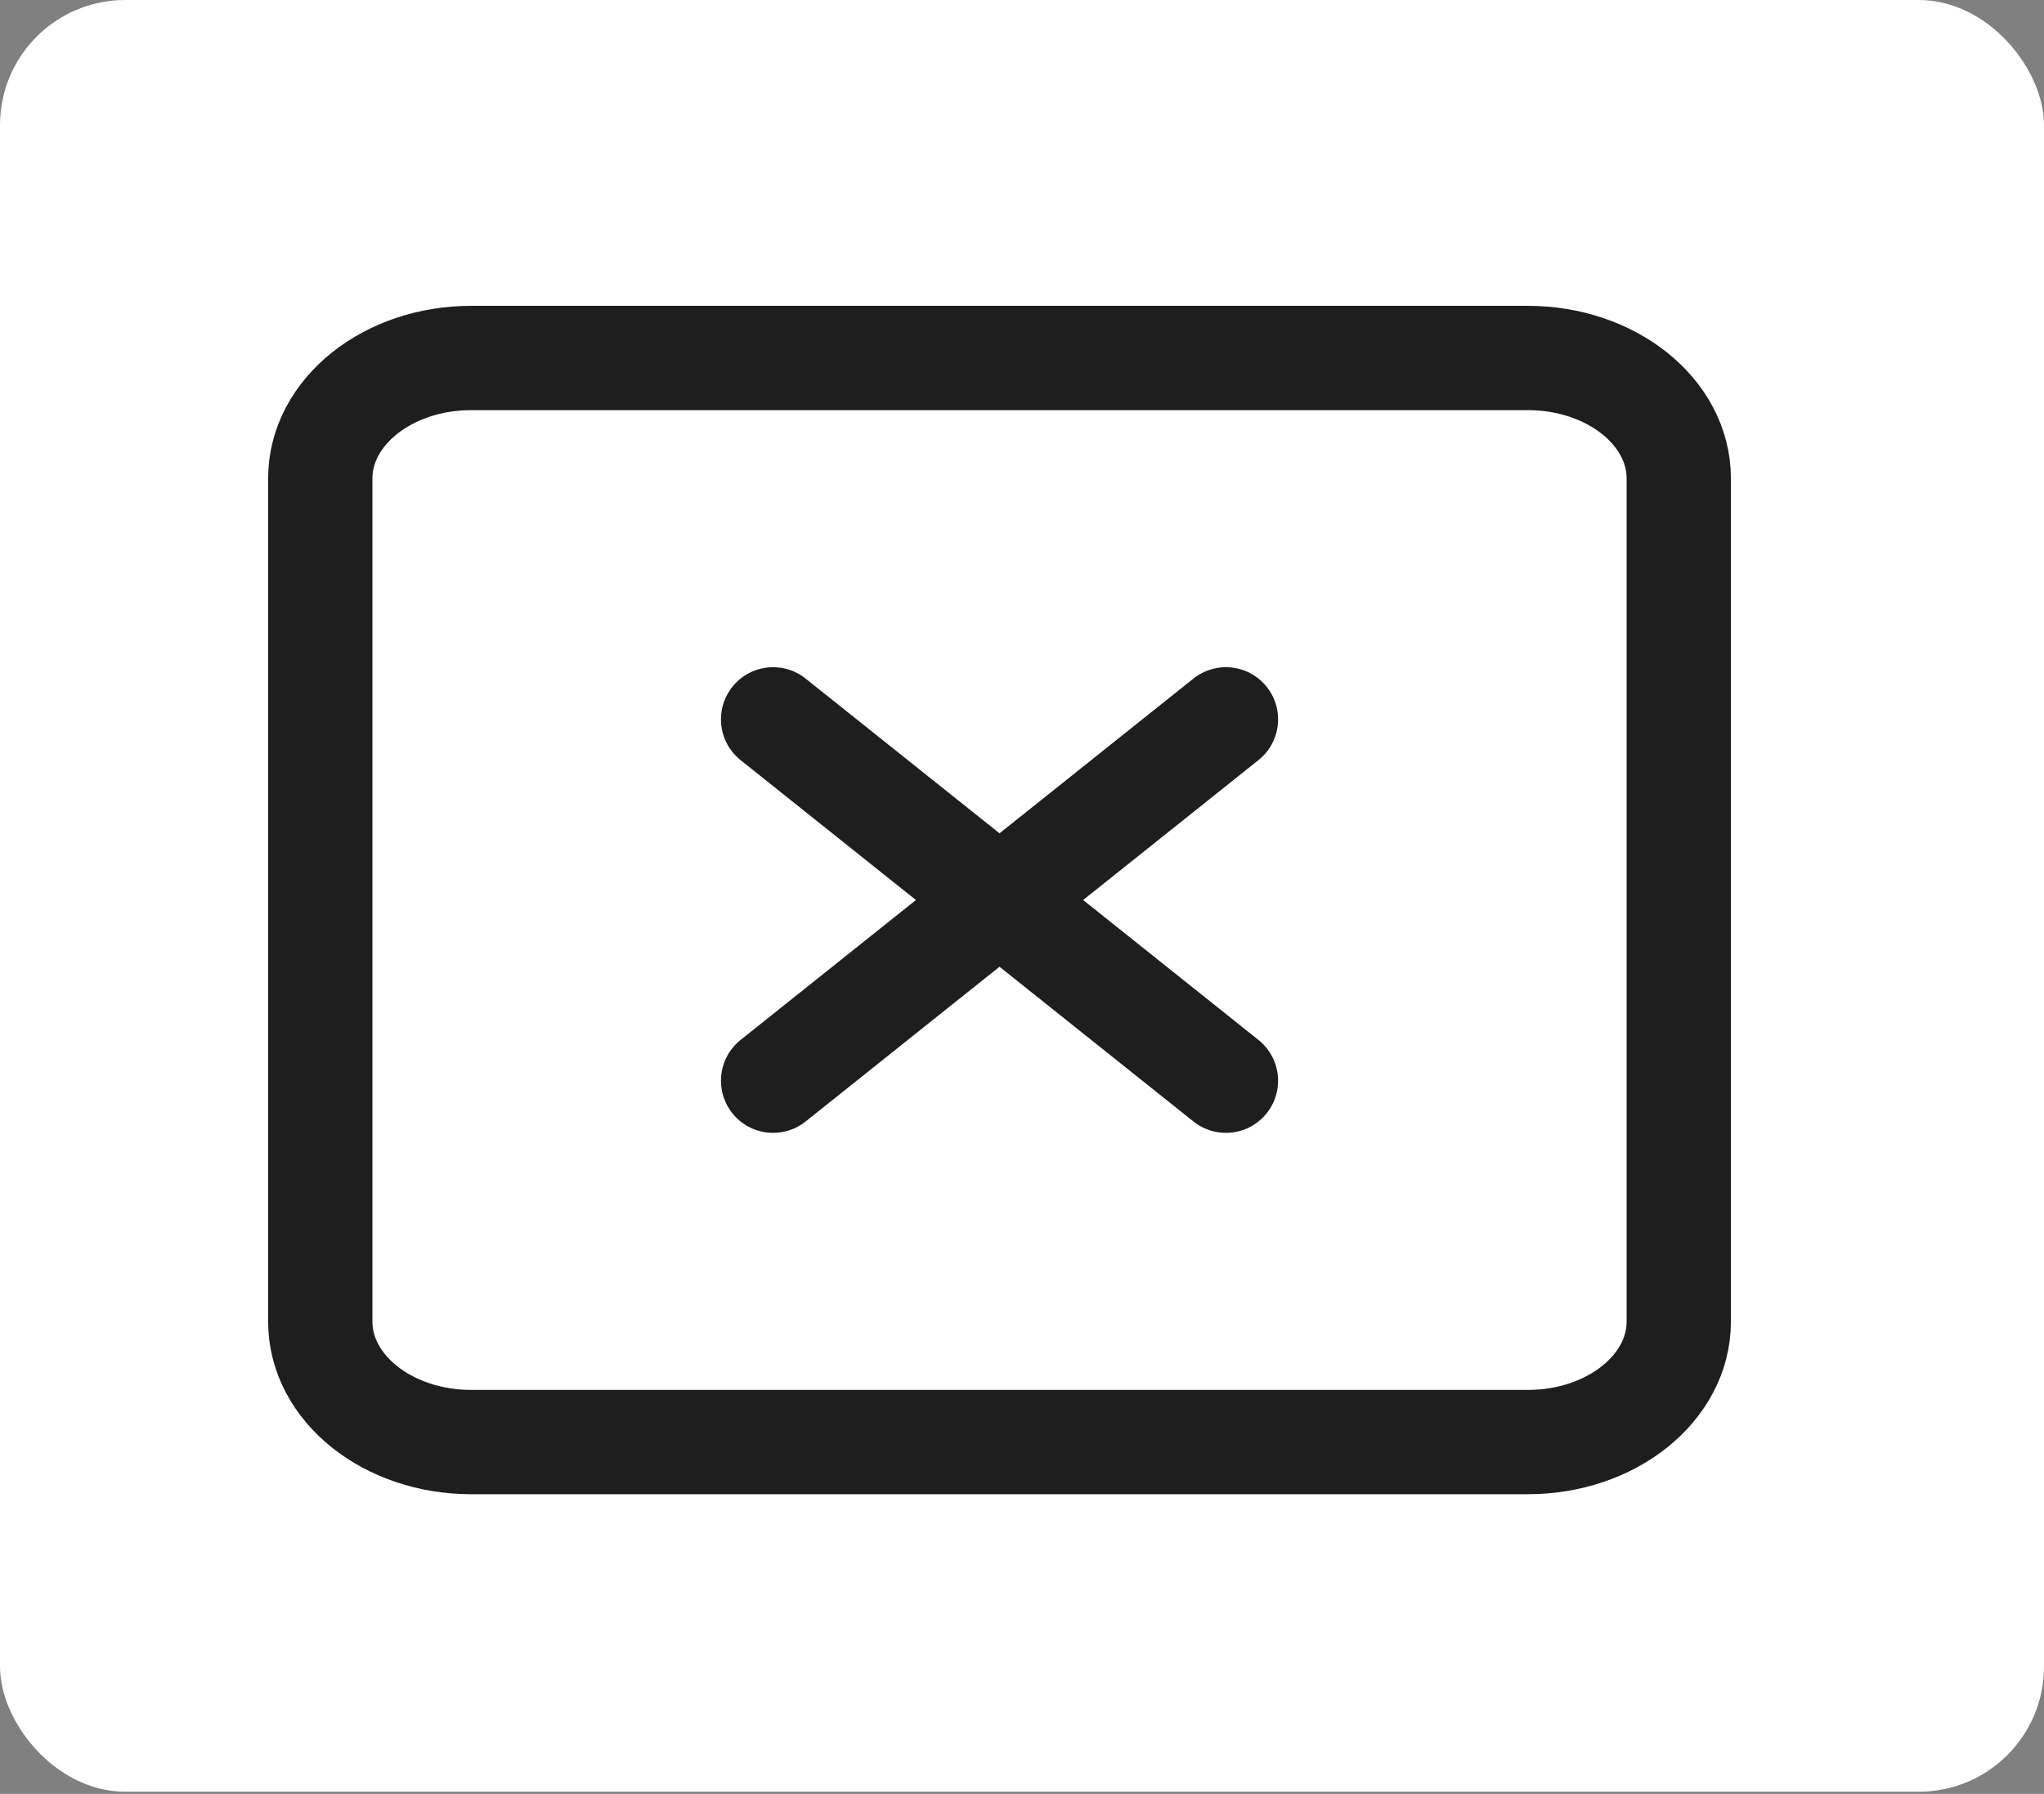 <svg width="196" height="172" viewBox="0 0 196 172" fill="none" xmlns="http://www.w3.org/2000/svg">
<rect x="0" y="0" width="196" height="172" fill="#808080" stroke="none"/>
<rect width="196" height="171.791" rx="12" fill="white"/>
<path d="M74.133 68.971L117.556 103.619M117.556 68.971L74.133 103.619M45.185 34.324H146.504C154.498 34.324 160.978 39.495 160.978 45.873V126.717C160.978 133.096 154.498 138.266 146.504 138.266H45.185C37.191 138.266 30.711 133.096 30.711 126.717V45.873C30.711 39.495 37.191 34.324 45.185 34.324Z" stroke="#1E1E1E" stroke-width="10" stroke-linecap="round" stroke-linejoin="round"/>
</svg>
